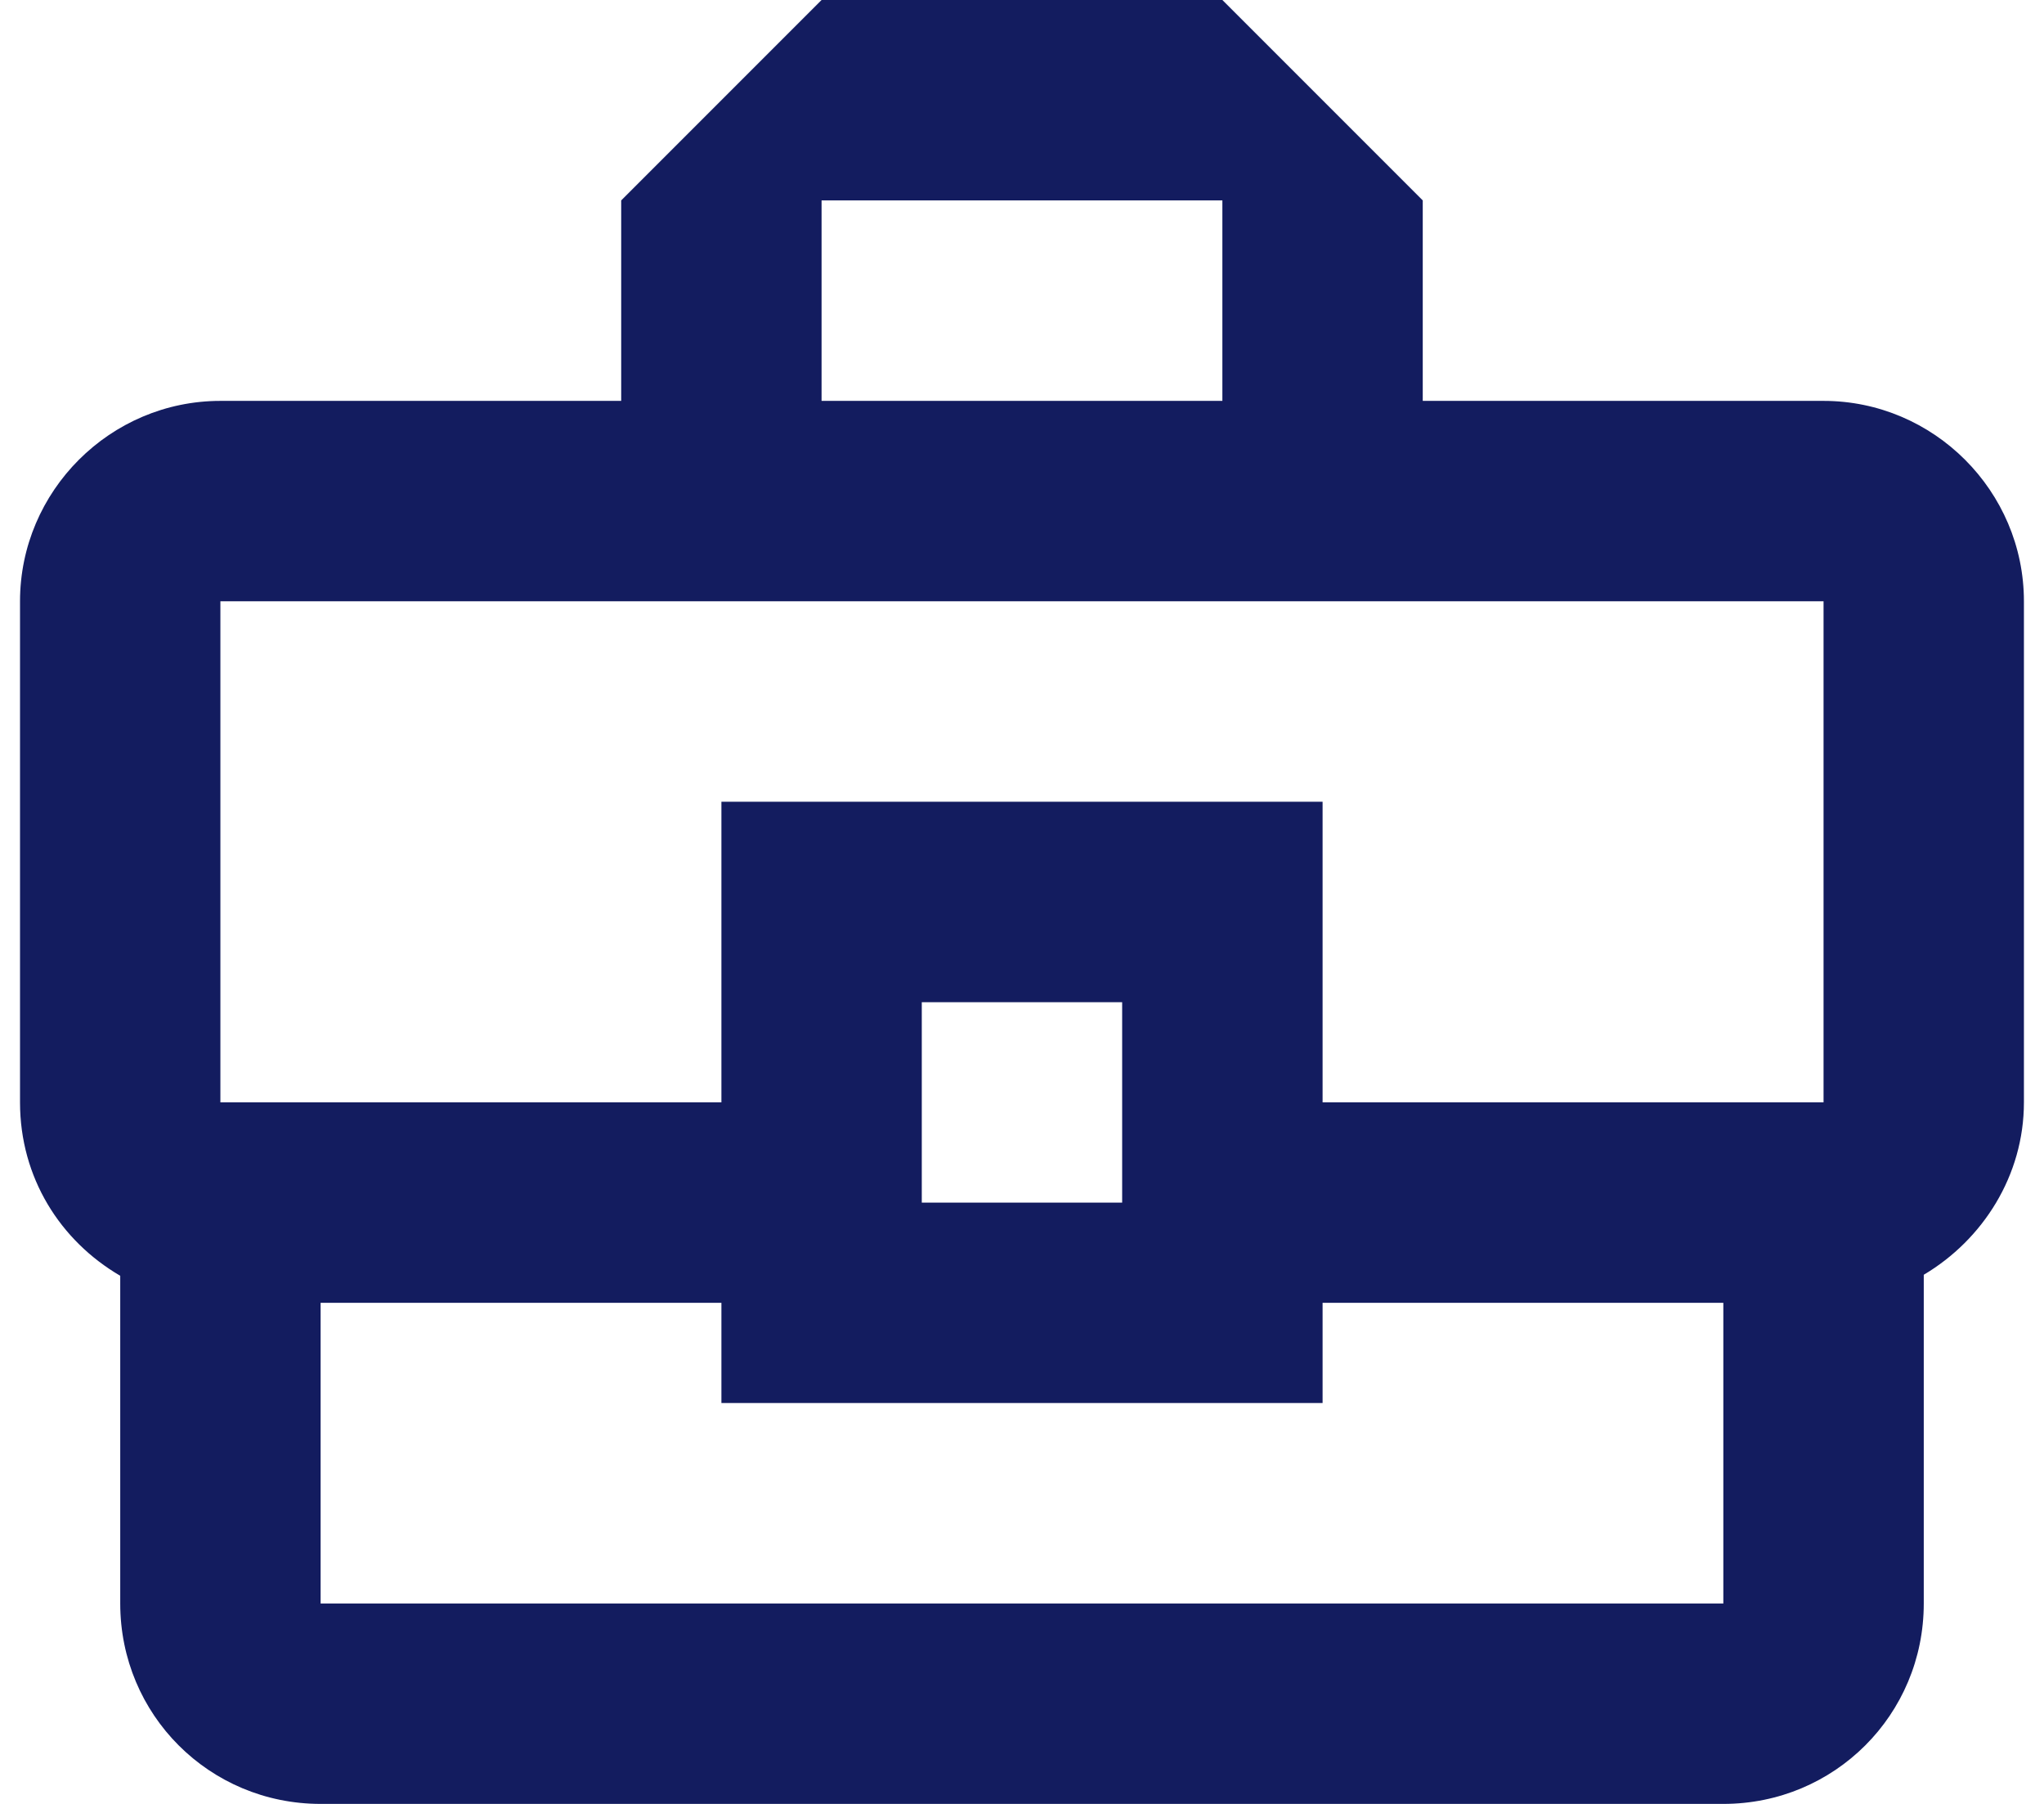 <svg width="34" height="30" viewBox="0 0 34 30" fill="none" xmlns="http://www.w3.org/2000/svg">
<path id="Vector" d="M30.333 6.667H23.666V3.333L20.333 0H13.666L10.333 3.333V6.667H3.666C1.833 6.667 0.333 8.167 0.333 10V18.333C0.333 19.583 1 20.633 2 21.217V26.667C2 28.517 3.483 30 5.333 30H28.666C30.516 30 32 28.517 32 26.667V21.2C32.983 20.617 33.666 19.55 33.666 18.333V10C33.666 8.167 32.166 6.667 30.333 6.667ZM13.666 3.333H20.333V6.667H13.666V3.333ZM3.666 10H30.333V18.333H22V13.333H12V18.333H3.666V10ZM18.666 20H15.333V16.667H18.666V20ZM28.666 26.667H5.333V21.667H12V23.333H22V21.667H28.666V26.667Z" fill="#131C5F"/>
</svg>
